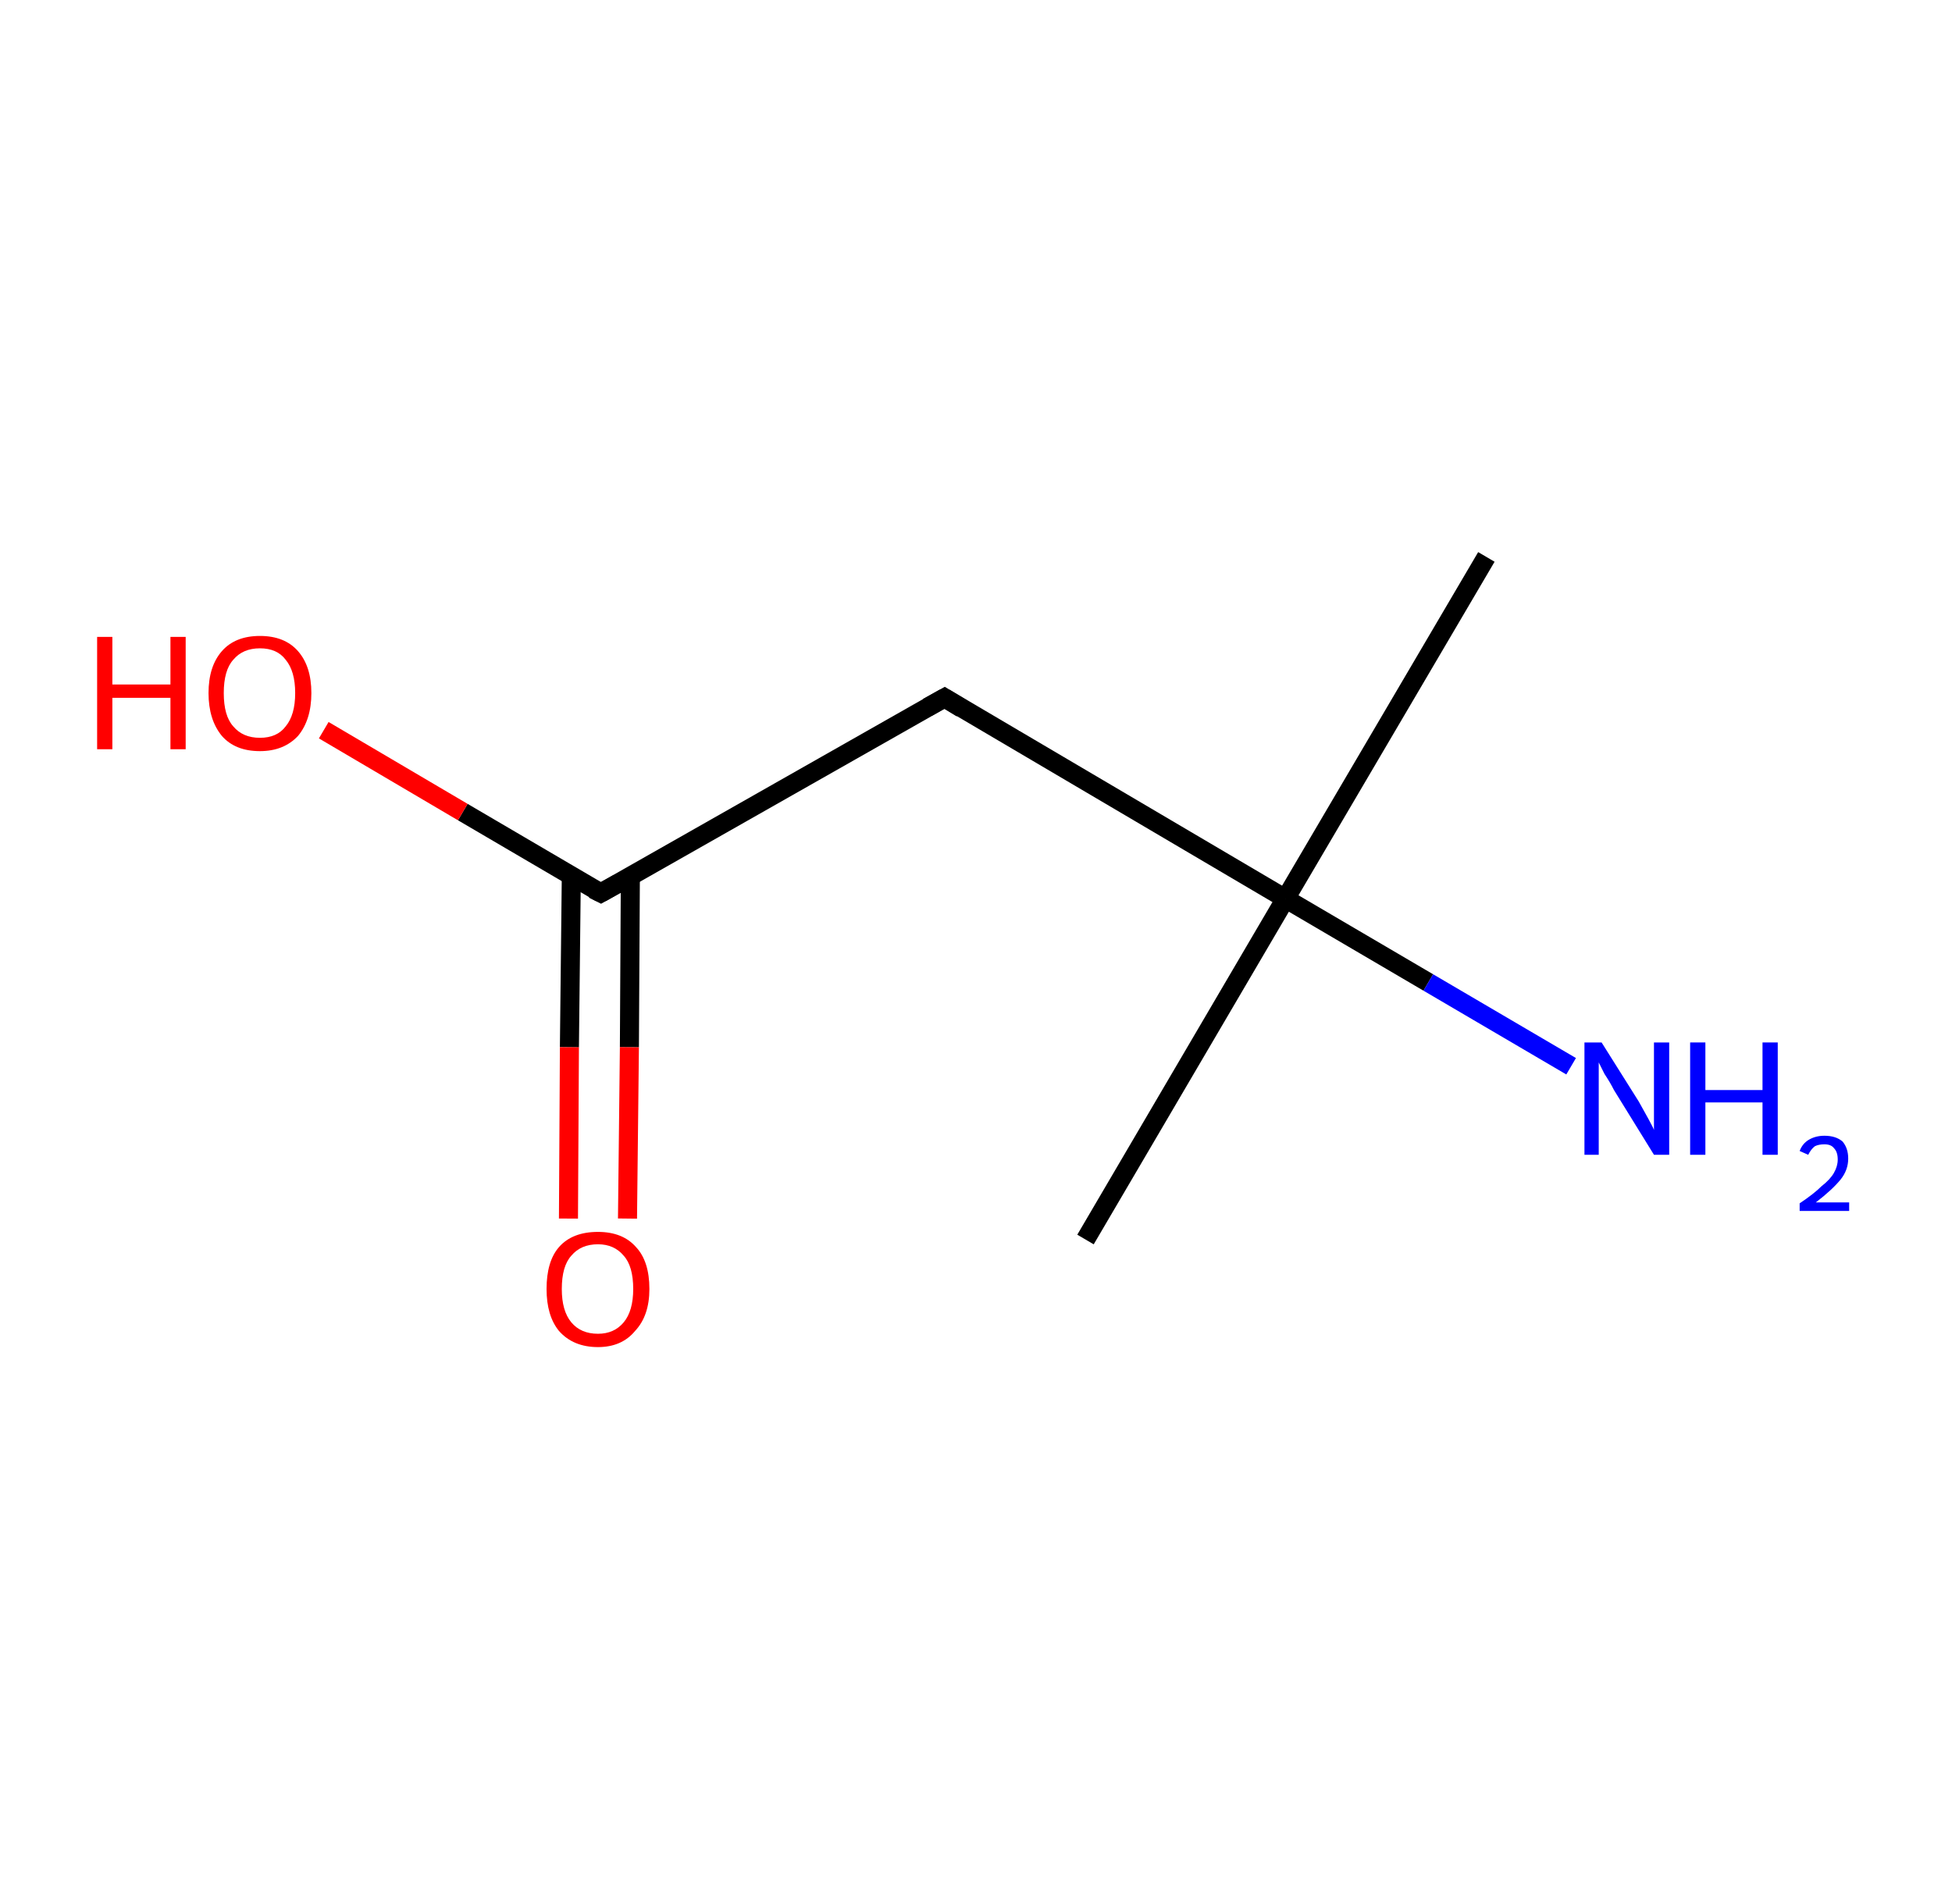 <?xml version='1.0' encoding='ASCII' standalone='yes'?>
<svg xmlns="http://www.w3.org/2000/svg" xmlns:rdkit="http://www.rdkit.org/xml" xmlns:xlink="http://www.w3.org/1999/xlink" version="1.1" baseProfile="full" xml:space="preserve" width="205px" height="200px" viewBox="0 0 205 200">
<!-- END OF HEADER -->
<rect style="opacity:1.0;fill:#FFFFFF;stroke:none" width="205.0" height="200.0" x="0.0" y="0.0"> </rect>
<path class="bond-0 atom-0 atom-1" d="M 156.1,58.5 L 135.0,94.4" style="fill:none;fill-rule:evenodd;stroke:#000000;stroke-width:2.0px;stroke-linecap:butt;stroke-linejoin:miter;stroke-opacity:1"/>
<path class="bond-1 atom-1 atom-2" d="M 135.0,94.4 L 114.0,130.2" style="fill:none;fill-rule:evenodd;stroke:#000000;stroke-width:2.0px;stroke-linecap:butt;stroke-linejoin:miter;stroke-opacity:1"/>
<path class="bond-2 atom-1 atom-3" d="M 135.0,94.4 L 150.0,103.2" style="fill:none;fill-rule:evenodd;stroke:#000000;stroke-width:2.0px;stroke-linecap:butt;stroke-linejoin:miter;stroke-opacity:1"/>
<path class="bond-2 atom-1 atom-3" d="M 150.0,103.2 L 165.0,112.0" style="fill:none;fill-rule:evenodd;stroke:#0000FF;stroke-width:2.0px;stroke-linecap:butt;stroke-linejoin:miter;stroke-opacity:1"/>
<path class="bond-3 atom-1 atom-4" d="M 135.0,94.4 L 99.2,73.3" style="fill:none;fill-rule:evenodd;stroke:#000000;stroke-width:2.0px;stroke-linecap:butt;stroke-linejoin:miter;stroke-opacity:1"/>
<path class="bond-4 atom-4 atom-5" d="M 99.2,73.3 L 63.1,93.8" style="fill:none;fill-rule:evenodd;stroke:#000000;stroke-width:2.0px;stroke-linecap:butt;stroke-linejoin:miter;stroke-opacity:1"/>
<path class="bond-5 atom-5 atom-6" d="M 60.0,92.0 L 59.8,110.0" style="fill:none;fill-rule:evenodd;stroke:#000000;stroke-width:2.0px;stroke-linecap:butt;stroke-linejoin:miter;stroke-opacity:1"/>
<path class="bond-5 atom-5 atom-6" d="M 59.8,110.0 L 59.7,128.0" style="fill:none;fill-rule:evenodd;stroke:#FF0000;stroke-width:2.0px;stroke-linecap:butt;stroke-linejoin:miter;stroke-opacity:1"/>
<path class="bond-5 atom-5 atom-6" d="M 66.2,92.0 L 66.1,110.0" style="fill:none;fill-rule:evenodd;stroke:#000000;stroke-width:2.0px;stroke-linecap:butt;stroke-linejoin:miter;stroke-opacity:1"/>
<path class="bond-5 atom-5 atom-6" d="M 66.1,110.0 L 65.9,128.0" style="fill:none;fill-rule:evenodd;stroke:#FF0000;stroke-width:2.0px;stroke-linecap:butt;stroke-linejoin:miter;stroke-opacity:1"/>
<path class="bond-6 atom-5 atom-7" d="M 63.1,93.8 L 48.6,85.3" style="fill:none;fill-rule:evenodd;stroke:#000000;stroke-width:2.0px;stroke-linecap:butt;stroke-linejoin:miter;stroke-opacity:1"/>
<path class="bond-6 atom-5 atom-7" d="M 48.6,85.3 L 34.0,76.7" style="fill:none;fill-rule:evenodd;stroke:#FF0000;stroke-width:2.0px;stroke-linecap:butt;stroke-linejoin:miter;stroke-opacity:1"/>
<path d="M 101.0,74.4 L 99.2,73.3 L 97.4,74.3" style="fill:none;stroke:#000000;stroke-width:2.0px;stroke-linecap:butt;stroke-linejoin:miter;stroke-opacity:1;"/>
<path d="M 64.9,92.8 L 63.1,93.8 L 62.3,93.4" style="fill:none;stroke:#000000;stroke-width:2.0px;stroke-linecap:butt;stroke-linejoin:miter;stroke-opacity:1;"/>
<path class="atom-3" d="M 168.2 109.5 L 172.1 115.7 Q 172.5 116.4, 173.1 117.5 Q 173.7 118.6, 173.7 118.7 L 173.7 109.5 L 175.3 109.5 L 175.3 121.3 L 173.7 121.3 L 169.5 114.5 Q 169.1 113.7, 168.5 112.8 Q 168.0 111.8, 167.9 111.6 L 167.9 121.3 L 166.4 121.3 L 166.4 109.5 L 168.2 109.5 " fill="#0000FF"/>
<path class="atom-3" d="M 177.5 109.5 L 179.1 109.5 L 179.1 114.5 L 185.1 114.5 L 185.1 109.5 L 186.7 109.5 L 186.7 121.3 L 185.1 121.3 L 185.1 115.8 L 179.1 115.8 L 179.1 121.3 L 177.5 121.3 L 177.5 109.5 " fill="#0000FF"/>
<path class="atom-3" d="M 189.0 120.9 Q 189.3 120.1, 190.0 119.7 Q 190.7 119.3, 191.6 119.3 Q 192.8 119.3, 193.5 119.9 Q 194.1 120.6, 194.1 121.7 Q 194.1 122.9, 193.3 123.9 Q 192.4 125.0, 190.7 126.3 L 194.2 126.3 L 194.2 127.2 L 189.0 127.2 L 189.0 126.4 Q 190.5 125.4, 191.3 124.6 Q 192.2 123.9, 192.6 123.2 Q 193.0 122.5, 193.0 121.8 Q 193.0 121.0, 192.6 120.6 Q 192.3 120.2, 191.6 120.2 Q 191.0 120.2, 190.6 120.4 Q 190.2 120.7, 189.9 121.3 L 189.0 120.9 " fill="#0000FF"/>
<path class="atom-6" d="M 57.4 135.4 Q 57.4 132.5, 58.7 131.0 Q 60.1 129.4, 62.8 129.4 Q 65.4 129.4, 66.8 131.0 Q 68.2 132.5, 68.2 135.4 Q 68.2 138.2, 66.7 139.8 Q 65.3 141.5, 62.8 141.5 Q 60.2 141.5, 58.7 139.8 Q 57.4 138.2, 57.4 135.4 M 62.8 140.1 Q 64.5 140.1, 65.5 138.9 Q 66.5 137.7, 66.5 135.4 Q 66.5 133.0, 65.5 131.9 Q 64.5 130.7, 62.8 130.7 Q 61.0 130.7, 60.0 131.9 Q 59.0 133.0, 59.0 135.4 Q 59.0 137.7, 60.0 138.9 Q 61.0 140.1, 62.8 140.1 " fill="#FF0000"/>
<path class="atom-7" d="M 10.2 66.9 L 11.8 66.9 L 11.8 71.9 L 17.9 71.9 L 17.9 66.9 L 19.5 66.9 L 19.5 78.7 L 17.9 78.7 L 17.9 73.3 L 11.8 73.3 L 11.8 78.7 L 10.2 78.7 L 10.2 66.9 " fill="#FF0000"/>
<path class="atom-7" d="M 21.9 72.8 Q 21.9 70.0, 23.3 68.4 Q 24.7 66.8, 27.3 66.8 Q 29.9 66.8, 31.3 68.4 Q 32.7 70.0, 32.7 72.8 Q 32.7 75.6, 31.3 77.3 Q 29.8 78.9, 27.3 78.9 Q 24.7 78.9, 23.3 77.3 Q 21.9 75.6, 21.9 72.8 M 27.3 77.5 Q 29.1 77.5, 30.0 76.3 Q 31.0 75.1, 31.0 72.8 Q 31.0 70.5, 30.0 69.3 Q 29.1 68.1, 27.3 68.1 Q 25.5 68.1, 24.5 69.3 Q 23.5 70.4, 23.5 72.8 Q 23.5 75.2, 24.5 76.3 Q 25.5 77.5, 27.3 77.5 " fill="#FF0000"/>
</svg>
